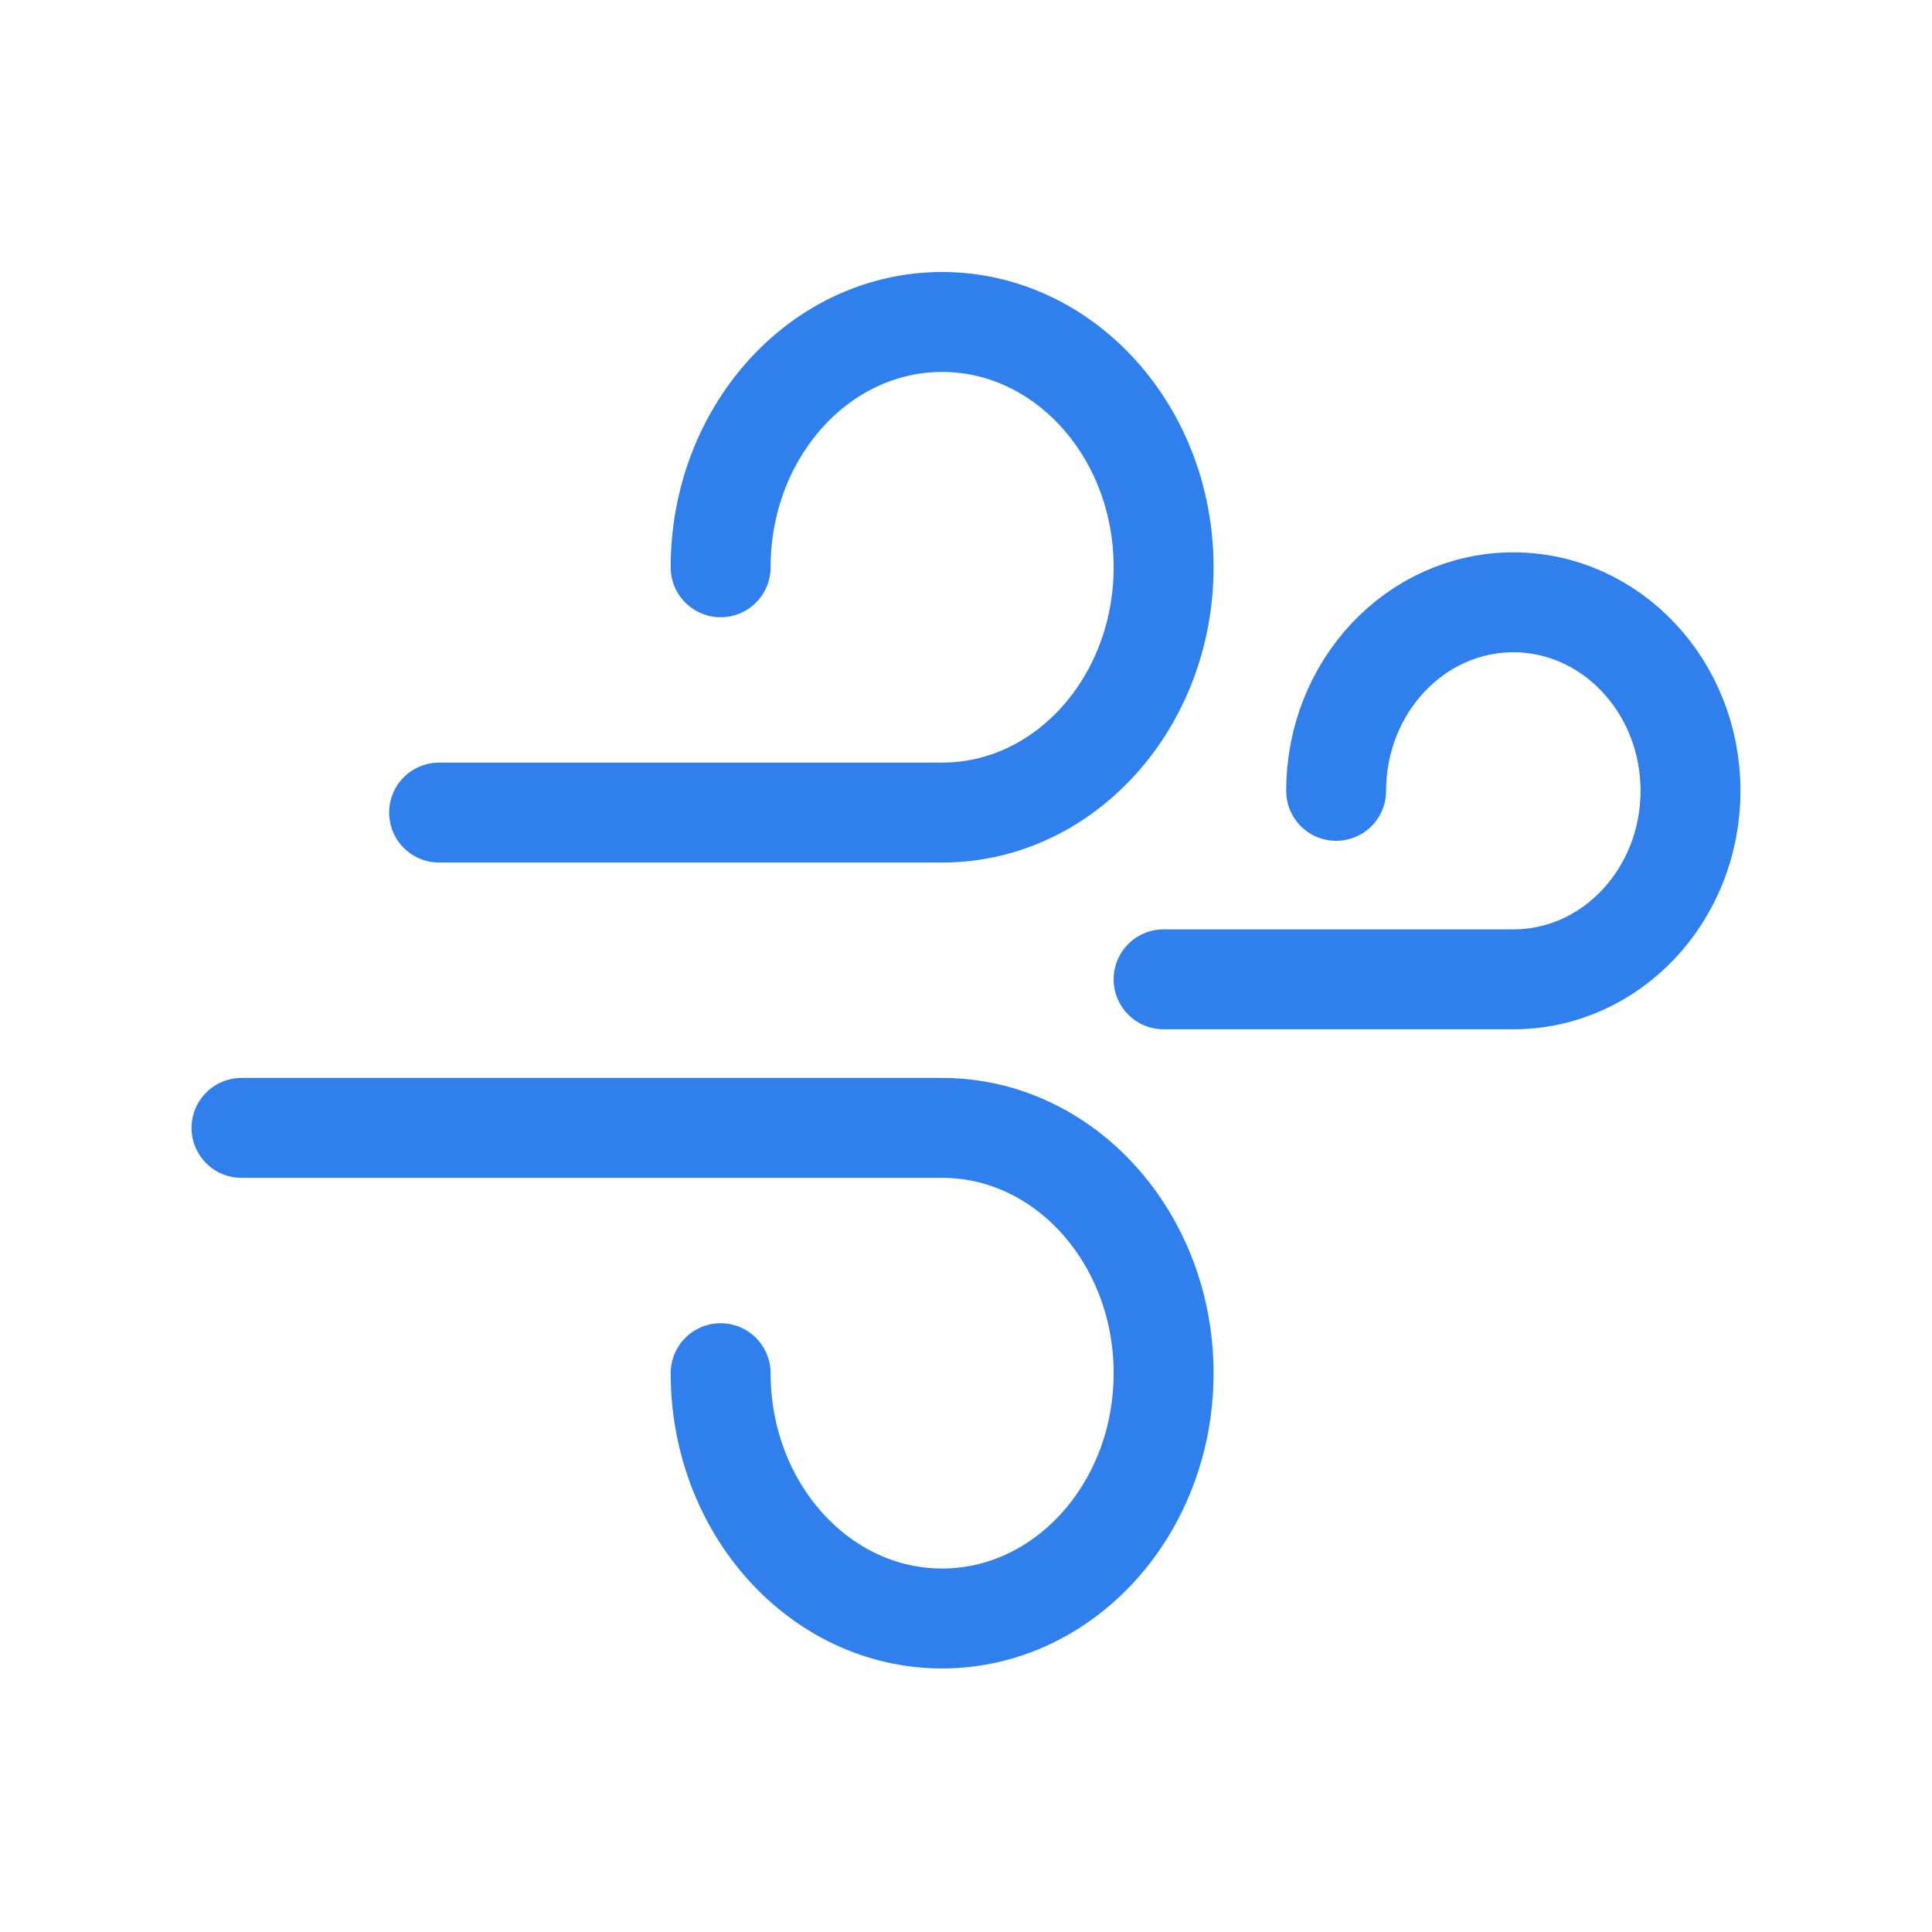 <svg width="29" height="29" viewBox="0 0 29 29" fill="none" xmlns="http://www.w3.org/2000/svg">
<path d="M17.466 14.7H22.716C24.189 14.7 25.375 13.428 25.375 11.871C25.375 10.303 24.179 9.041 22.716 9.041C21.242 9.041 20.056 10.314 20.056 11.871" stroke="#2F80ED" stroke-width="1.5" stroke-miterlimit="10" stroke-linecap="round" stroke-linejoin="round"/>
<path d="M6.591 12.197H14.142C15.983 12.197 17.466 10.541 17.466 8.515C17.466 6.476 15.971 4.833 14.142 4.833C12.3 4.833 10.817 6.489 10.817 8.515" stroke="#2F80ED" stroke-width="1.5" stroke-miterlimit="10" stroke-linecap="round" stroke-linejoin="round"/>
<path d="M3.625 16.93H14.142C15.983 16.93 17.466 18.587 17.466 20.612C17.466 22.651 15.971 24.294 14.142 24.294C12.3 24.294 10.817 22.638 10.817 20.612" stroke="#2F80ED" stroke-width="1.5" stroke-miterlimit="10" stroke-linecap="round" stroke-linejoin="round"/>
</svg>
